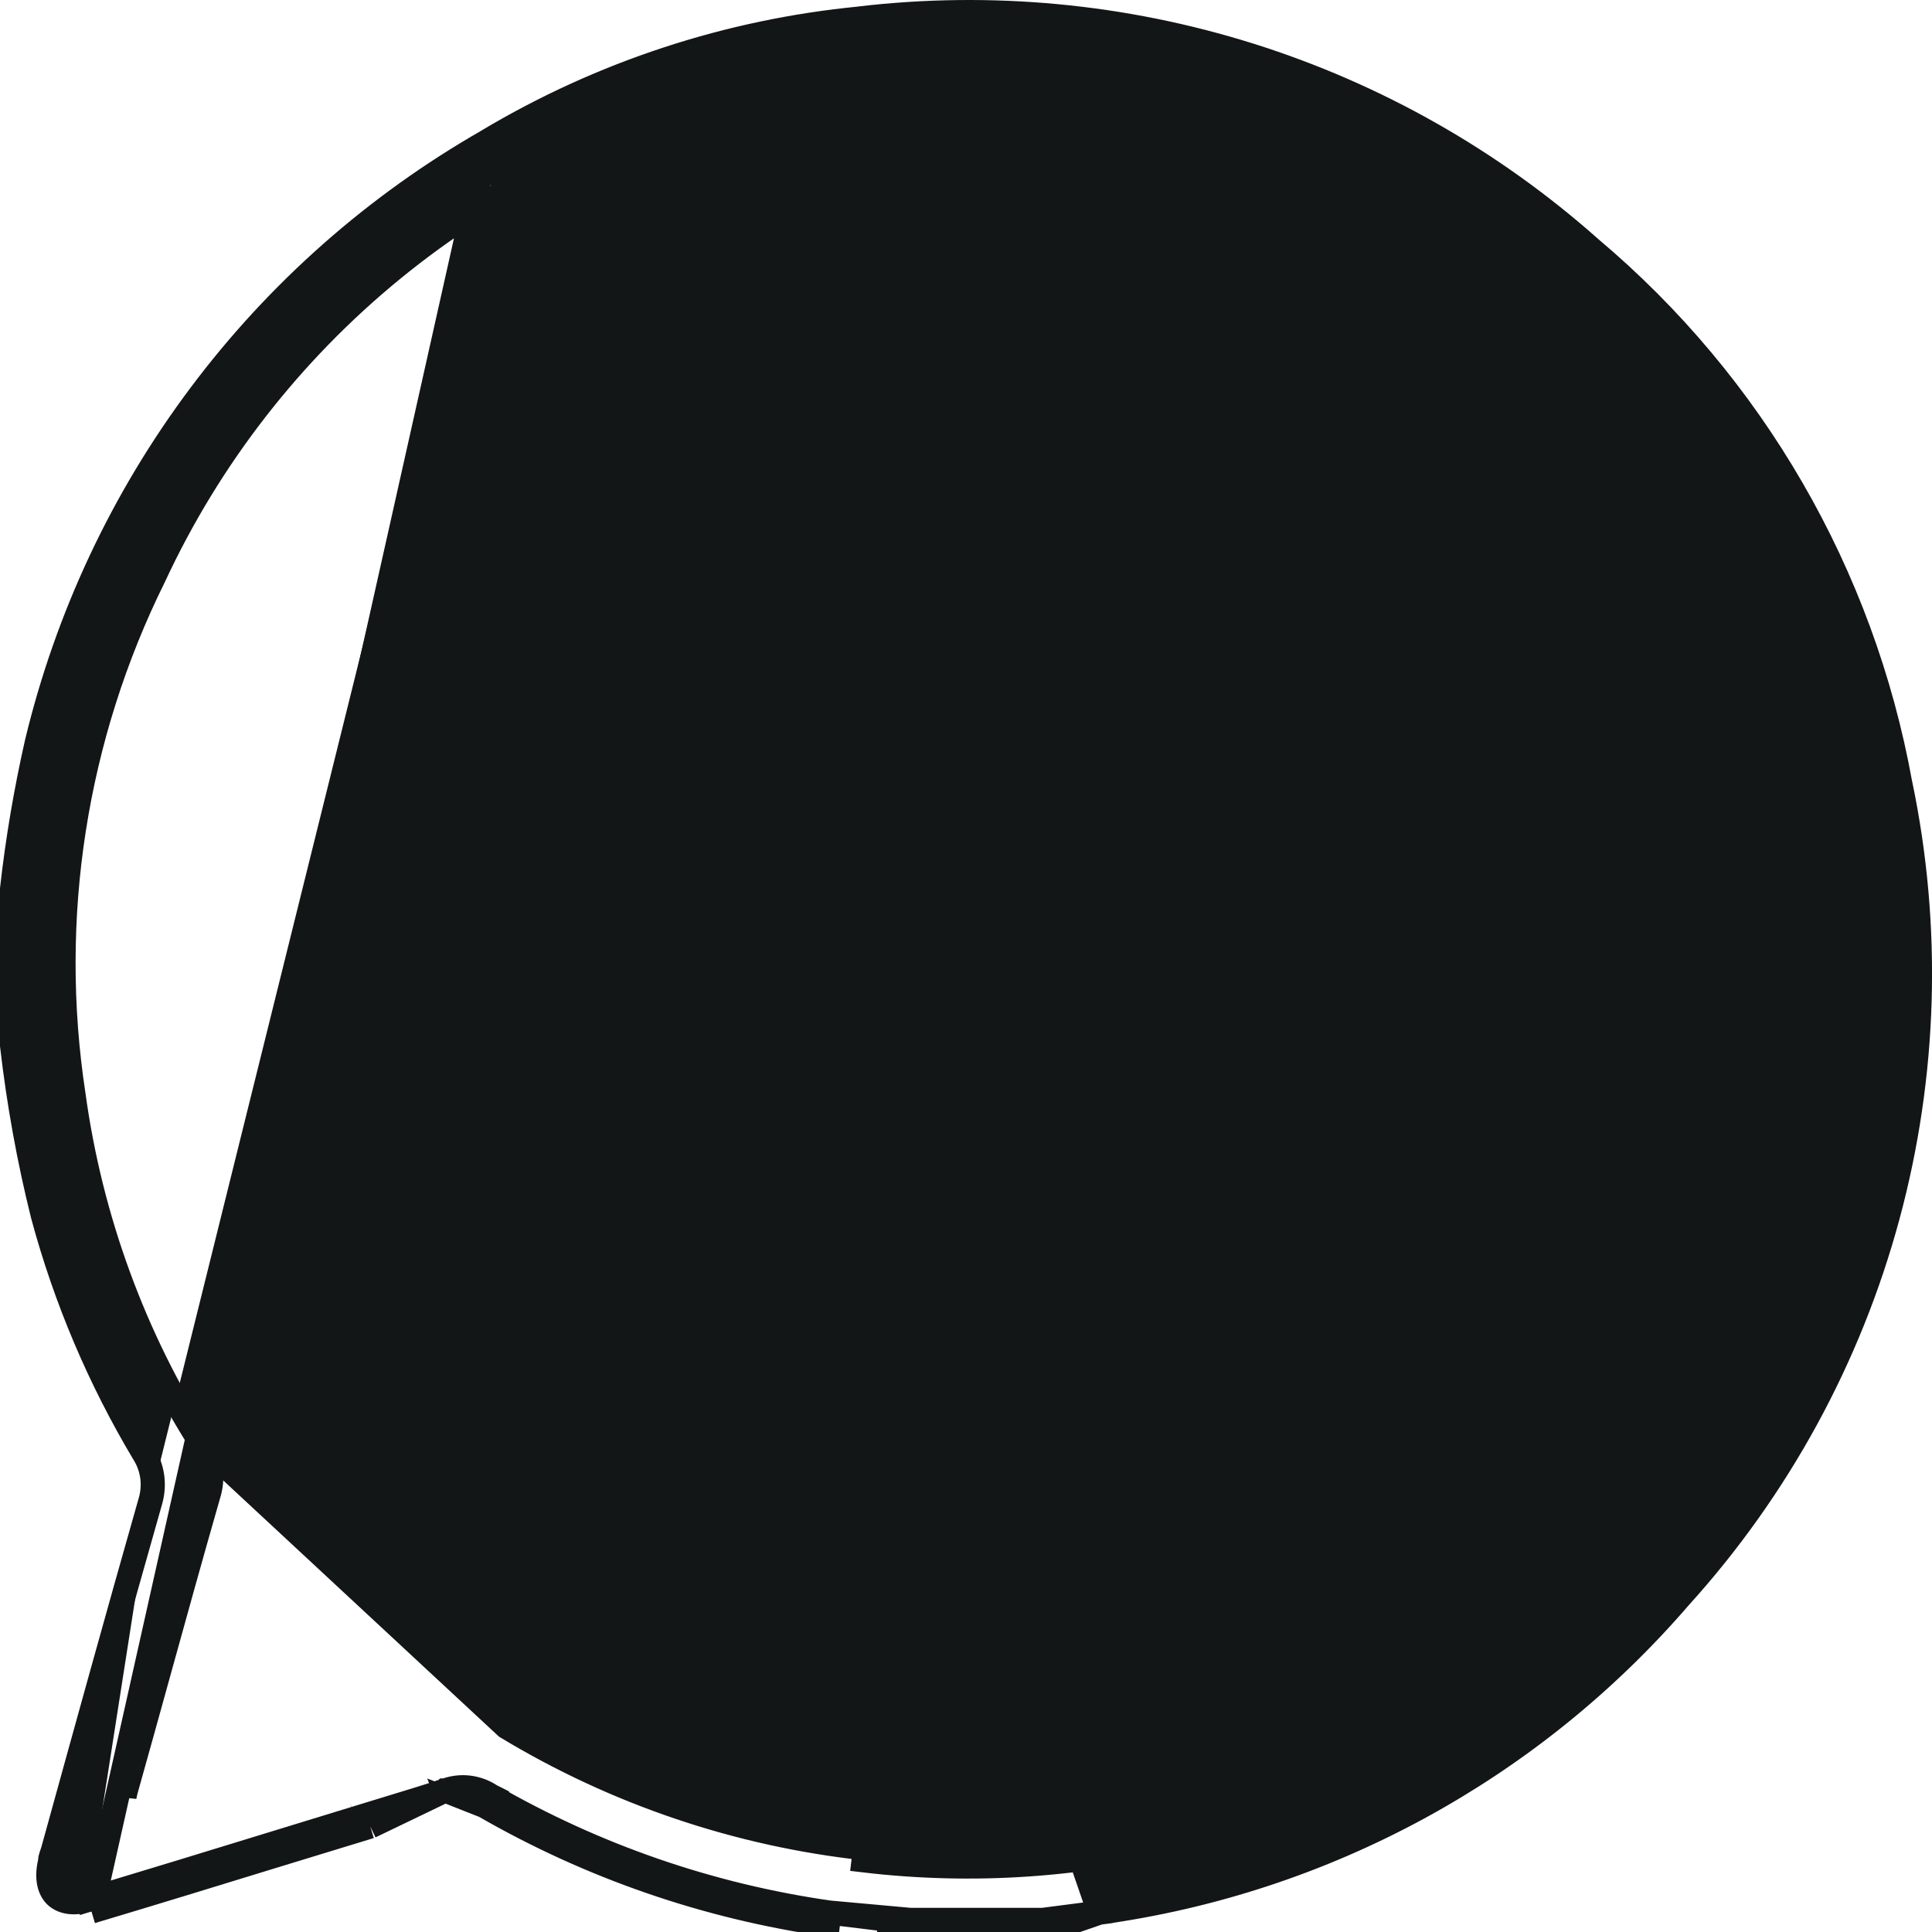 <svg width="20" height="20" viewBox="0 0 20 20" fill="none" xmlns="http://www.w3.org/2000/svg">
<path d="M5.054 1.456L5.054 1.456C3.891 2.12 2.876 3.016 2.073 4.088C1.269 5.16 0.694 6.385 0.381 7.688C0.268 8.187 0.182 8.692 0.125 9.201V10.823C0.193 11.414 0.299 12.001 0.443 12.579C0.677 13.448 1.03 14.28 1.492 15.052C1.536 15.123 1.564 15.203 1.576 15.287C1.587 15.37 1.581 15.455 1.558 15.536M5.054 1.456L0.947 19.788M5.054 1.456L5.056 1.454C6.228 0.755 7.541 0.324 8.899 0.192L8.899 0.192L8.902 0.191C10.258 0.032 11.632 0.161 12.935 0.57C14.238 0.979 15.439 1.66 16.46 2.566L16.46 2.566L16.463 2.569C18.145 3.985 19.279 5.945 19.671 8.11L19.671 8.11L19.672 8.113C19.982 9.596 19.937 11.132 19.541 12.594C19.145 14.057 18.409 15.405 17.393 16.529L17.391 16.531C15.853 18.317 13.716 19.479 11.381 19.799L11.382 19.799L11.398 19.923L11.381 19.799M5.054 1.456L11.381 19.799M1.558 15.536C1.558 15.536 1.558 15.536 1.558 15.536L1.438 15.502L1.558 15.536C1.558 15.536 1.558 15.536 1.558 15.536ZM1.558 15.536C1.217 16.733 0.885 17.936 0.553 19.138L0.553 19.141L0.553 19.141C0.548 19.156 0.543 19.17 0.539 19.183L0.539 19.184C0.534 19.196 0.531 19.206 0.528 19.217C0.521 19.238 0.519 19.249 0.519 19.254V19.268L0.516 19.282C0.477 19.454 0.516 19.567 0.576 19.625C0.635 19.682 0.744 19.718 0.912 19.669M0.912 19.669C0.912 19.669 0.912 19.669 0.911 19.669L0.947 19.788M0.912 19.669C0.912 19.668 0.912 19.668 0.912 19.668L0.947 19.788M0.912 19.669C1.553 19.476 2.193 19.28 2.834 19.083C3.154 18.985 3.475 18.886 3.796 18.788M0.947 19.788C1.589 19.596 2.23 19.399 2.871 19.202C3.192 19.104 3.512 19.006 3.833 18.908M3.796 18.788C3.796 18.789 3.795 18.789 3.795 18.789L3.833 18.908M3.796 18.788C3.902 18.755 4.007 18.723 4.11 18.692C4.278 18.641 4.442 18.591 4.608 18.535M3.796 18.788C3.796 18.788 3.796 18.788 3.796 18.788L3.833 18.908M3.833 18.908L4.608 18.535M4.608 18.535C4.607 18.536 4.606 18.536 4.605 18.536L4.65 18.653L4.61 18.535C4.609 18.535 4.609 18.535 4.608 18.535ZM4.608 18.535C4.686 18.506 4.77 18.495 4.853 18.505C4.935 18.515 5.014 18.544 5.082 18.59M4.608 18.535L5.016 18.696M5.082 18.59C5.081 18.589 5.08 18.589 5.078 18.588L5.016 18.696M5.082 18.59C5.084 18.591 5.085 18.592 5.087 18.593L5.016 18.696M5.082 18.59C6.163 19.212 7.352 19.623 8.586 19.799L8.585 19.799L8.57 19.923C7.318 19.744 6.112 19.328 5.016 18.696M9.212 19.875L8.587 19.799L10.801 20M9.212 19.875H9.205V20L9.22 19.876L9.212 19.875ZM9.212 19.875H10.793M10.793 19.875L10.785 19.876L10.801 20M10.793 19.875L11.381 19.799M10.793 19.875H10.801V20M10.801 20L11.381 19.799M2.083 14.943L2.083 14.943C1.388 13.849 0.937 12.618 0.761 11.334C0.481 9.502 0.772 7.629 1.595 5.969C2.167 4.738 3.01 3.652 4.061 2.792C5.112 1.932 6.343 1.321 7.663 1.005C9.122 0.599 10.659 0.569 12.133 0.917C13.607 1.264 14.968 1.979 16.092 2.995C17.799 4.444 18.909 6.475 19.206 8.695C19.276 9.131 19.307 9.572 19.299 10.013C19.294 12.078 18.606 14.082 17.342 15.714C16.077 17.345 14.307 18.511 12.309 19.029C11.21 19.315 10.068 19.392 8.94 19.258C8.94 19.258 8.94 19.258 8.94 19.258L8.955 19.134C7.64 18.991 6.373 18.562 5.242 17.878L2.083 14.943ZM2.083 14.943L2.084 14.945C2.136 15.023 2.169 15.112 2.182 15.205C2.194 15.298 2.185 15.393 2.156 15.482L2.156 15.482L2.155 15.486C1.981 16.091 1.813 16.699 1.645 17.305C1.528 17.727 1.412 18.147 1.294 18.566L1.289 18.583V18.596L2.083 14.943Z" fill="#121617" stroke="#121617" stroke-width="0.25"/>
<path d="M8.369 14.27L8.368 14.269C6.659 12.993 5.345 11.202 4.595 9.123L4.595 9.123L4.594 9.122C4.093 7.772 4.357 6.491 5.064 5.297C5.214 5.045 5.382 4.805 5.566 4.58L5.566 4.58L5.568 4.577C5.644 4.478 5.751 4.417 5.866 4.403L5.866 4.403L5.875 4.401C6.106 4.355 6.34 4.333 6.574 4.336L6.574 4.336L6.58 4.336C6.683 4.332 6.786 4.358 6.878 4.411C6.97 4.464 7.048 4.542 7.103 4.639L7.103 4.64C7.499 5.326 7.848 6.042 8.147 6.783L8.147 6.783C8.223 6.967 8.253 7.169 8.235 7.369C8.216 7.57 8.15 7.761 8.044 7.926L8.044 7.926L8.041 7.931C7.911 8.156 7.755 8.362 7.578 8.546C7.51 8.608 7.466 8.692 7.45 8.783C7.434 8.874 7.447 8.967 7.488 9.049C7.652 9.463 7.886 9.842 8.178 10.167C8.963 11.053 9.873 11.803 10.874 12.39C10.945 12.433 11.009 12.469 11.067 12.492C11.128 12.517 11.191 12.53 11.26 12.519C11.327 12.508 11.383 12.475 11.433 12.436C11.483 12.397 11.535 12.344 11.593 12.283L11.593 12.283L11.595 12.28C11.911 11.928 12.199 11.549 12.456 11.147L12.456 11.147L12.46 11.139C12.533 11.003 12.649 10.904 12.784 10.858C12.919 10.812 13.065 10.821 13.194 10.884L13.194 10.884L13.202 10.888C13.359 10.951 13.507 11.035 13.644 11.138L13.644 11.139L13.649 11.142L13.71 11.184C14.283 11.577 14.864 11.975 15.465 12.344L15.471 12.348L15.479 12.352C15.547 12.382 15.604 12.441 15.637 12.517C15.669 12.594 15.673 12.681 15.648 12.761L15.645 12.771L15.644 12.78C15.549 13.418 15.308 14.021 14.942 14.534C14.703 14.841 14.41 15.094 14.08 15.279C13.749 15.465 13.388 15.579 13.017 15.615L13.016 15.615L13.01 15.616C12.794 15.649 12.577 15.665 12.36 15.665C10.927 15.65 9.533 15.164 8.369 14.27ZM12.457 15.159L12.459 15.159C12.604 15.155 12.749 15.143 12.893 15.122C13.445 15.089 13.968 14.854 14.374 14.458C14.779 14.062 15.043 13.531 15.123 12.954C15.137 12.896 15.133 12.835 15.111 12.779L14.995 12.826L15.111 12.779C15.088 12.723 15.048 12.674 14.995 12.643C14.752 12.476 14.509 12.315 14.266 12.153C13.936 11.934 13.604 11.713 13.262 11.471L13.262 11.47L13.259 11.469C13.176 11.413 13.079 11.37 12.973 11.397C12.873 11.423 12.804 11.504 12.751 11.585L12.75 11.585L12.748 11.589C12.47 12.045 12.131 12.455 11.741 12.805L11.741 12.805L11.737 12.809C11.611 12.932 11.451 13.008 11.282 13.025C11.114 13.043 10.944 13.001 10.799 12.907L10.799 12.906L10.79 12.901C9.53 12.225 8.417 11.274 7.523 10.107L7.523 10.107C7.245 9.749 7.051 9.324 6.957 8.869L6.957 8.869L6.956 8.866C6.938 8.785 6.939 8.7 6.961 8.62C6.982 8.539 7.023 8.467 7.077 8.41L7.077 8.41L7.079 8.409C7.272 8.201 7.45 7.977 7.611 7.74C7.696 7.623 7.748 7.484 7.763 7.339C7.778 7.193 7.755 7.045 7.695 6.912C7.441 6.317 7.156 5.738 6.842 5.177L6.842 5.177L6.837 5.169C6.78 5.083 6.705 5.011 6.617 4.959C6.53 4.906 6.432 4.875 6.33 4.868C6.229 4.861 6.128 4.878 6.035 4.918C5.941 4.958 5.858 5.02 5.79 5.097L5.79 5.097L5.785 5.104C5.505 5.473 5.275 5.883 5.104 6.321C4.921 6.732 4.82 7.179 4.806 7.633C4.793 8.088 4.867 8.542 5.026 8.965C5.69 10.754 6.777 12.33 8.181 13.54C9.387 14.59 10.898 15.162 12.457 15.159Z" fill="#121617" stroke="#121617" stroke-width="0.25"/>
</svg>
